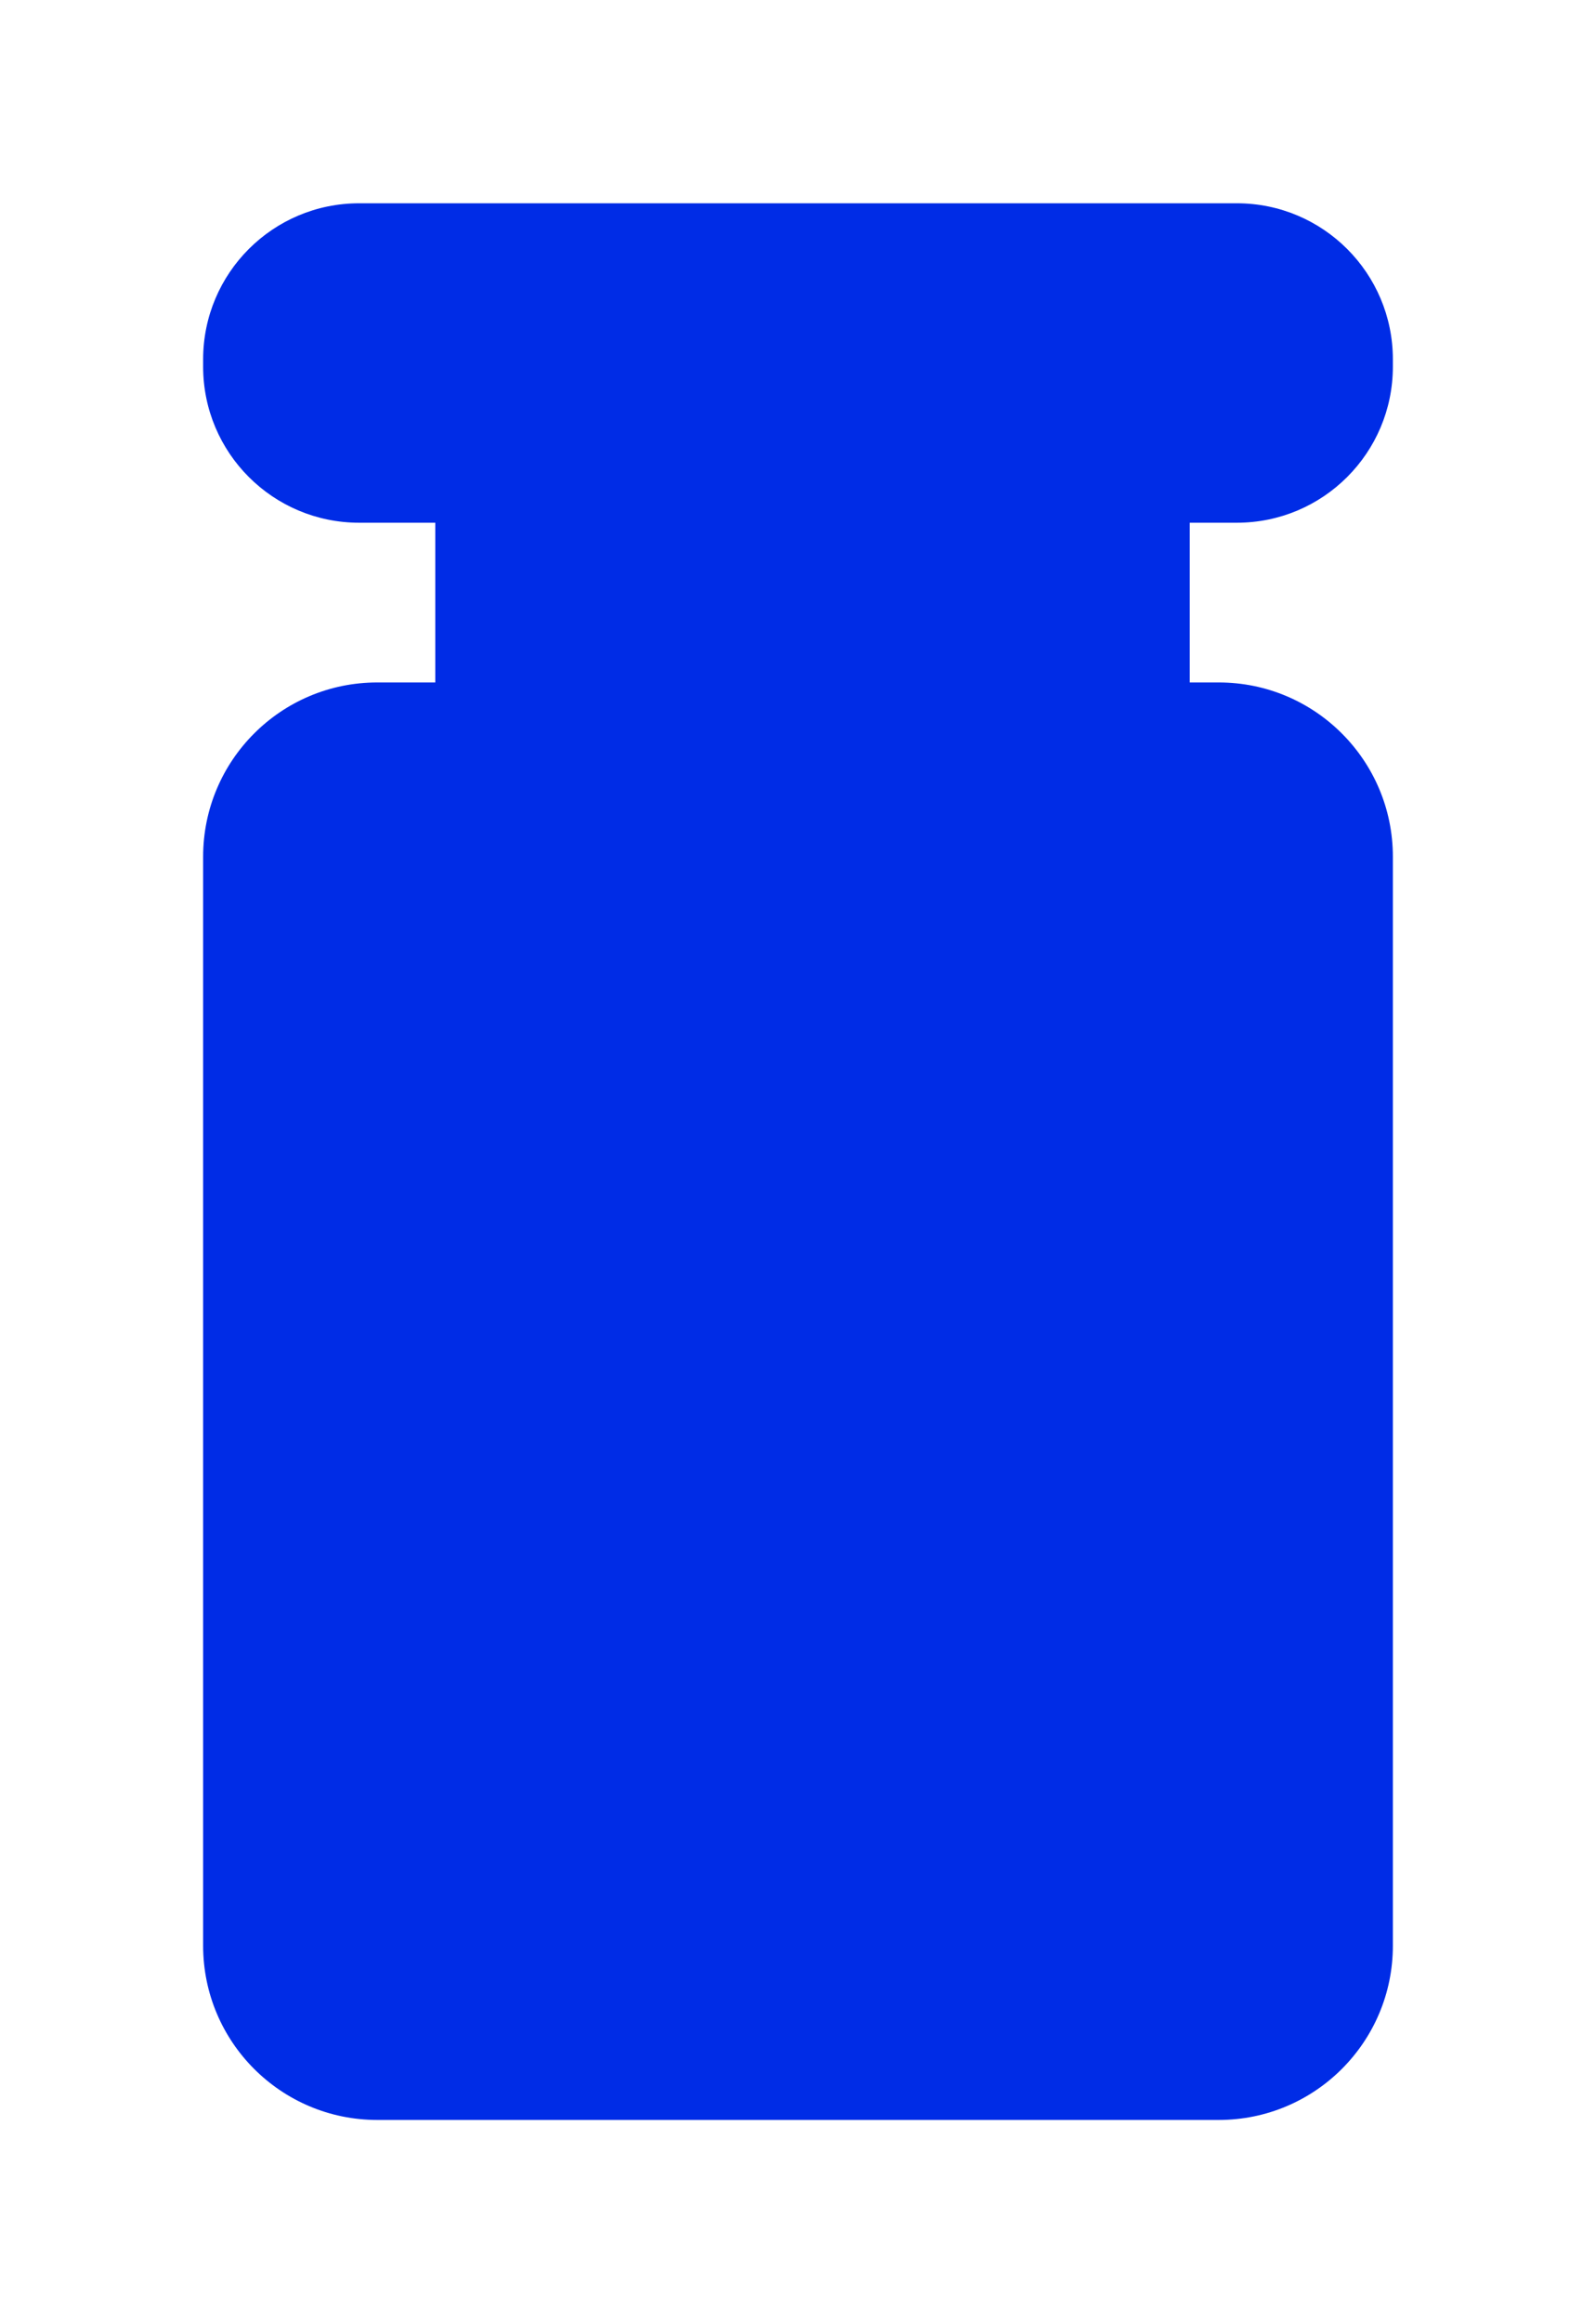 <?xml version="1.0" encoding="utf-8"?>
<!-- Generator: Adobe Illustrator 17.0.0, SVG Export Plug-In . SVG Version: 6.00 Build 0)  -->
<!DOCTYPE svg PUBLIC "-//W3C//DTD SVG 1.0//EN" "http://www.w3.org/TR/2001/REC-SVG-20010904/DTD/svg10.dtd">
<svg version="1.0" id="Calque_2" xmlns="http://www.w3.org/2000/svg" xmlns:xlink="http://www.w3.org/1999/xlink" x="0px" y="0px"
	 width="110px" height="160px" viewBox="0 0 110 160" enable-background="new 0 0 110 160" xml:space="preserve">
<path fill="#002CE6" d="M85.25,36C91.187,36,96,31.187,96,25.25v-0.5C96,18.813,91.187,14,85.25,14h-60.5
	C18.813,14,14,18.813,14,24.75v0.5C14,31.187,18.813,36,24.75,36H30v11h-4c-6.627,0-12,5.373-12,12v75c0,6.627,5.373,12,12,12h58
	c6.627,0,12-5.373,12-12V59c0-6.627-5.373-12-12-12h-2V36H85.25z"/>
</svg>
